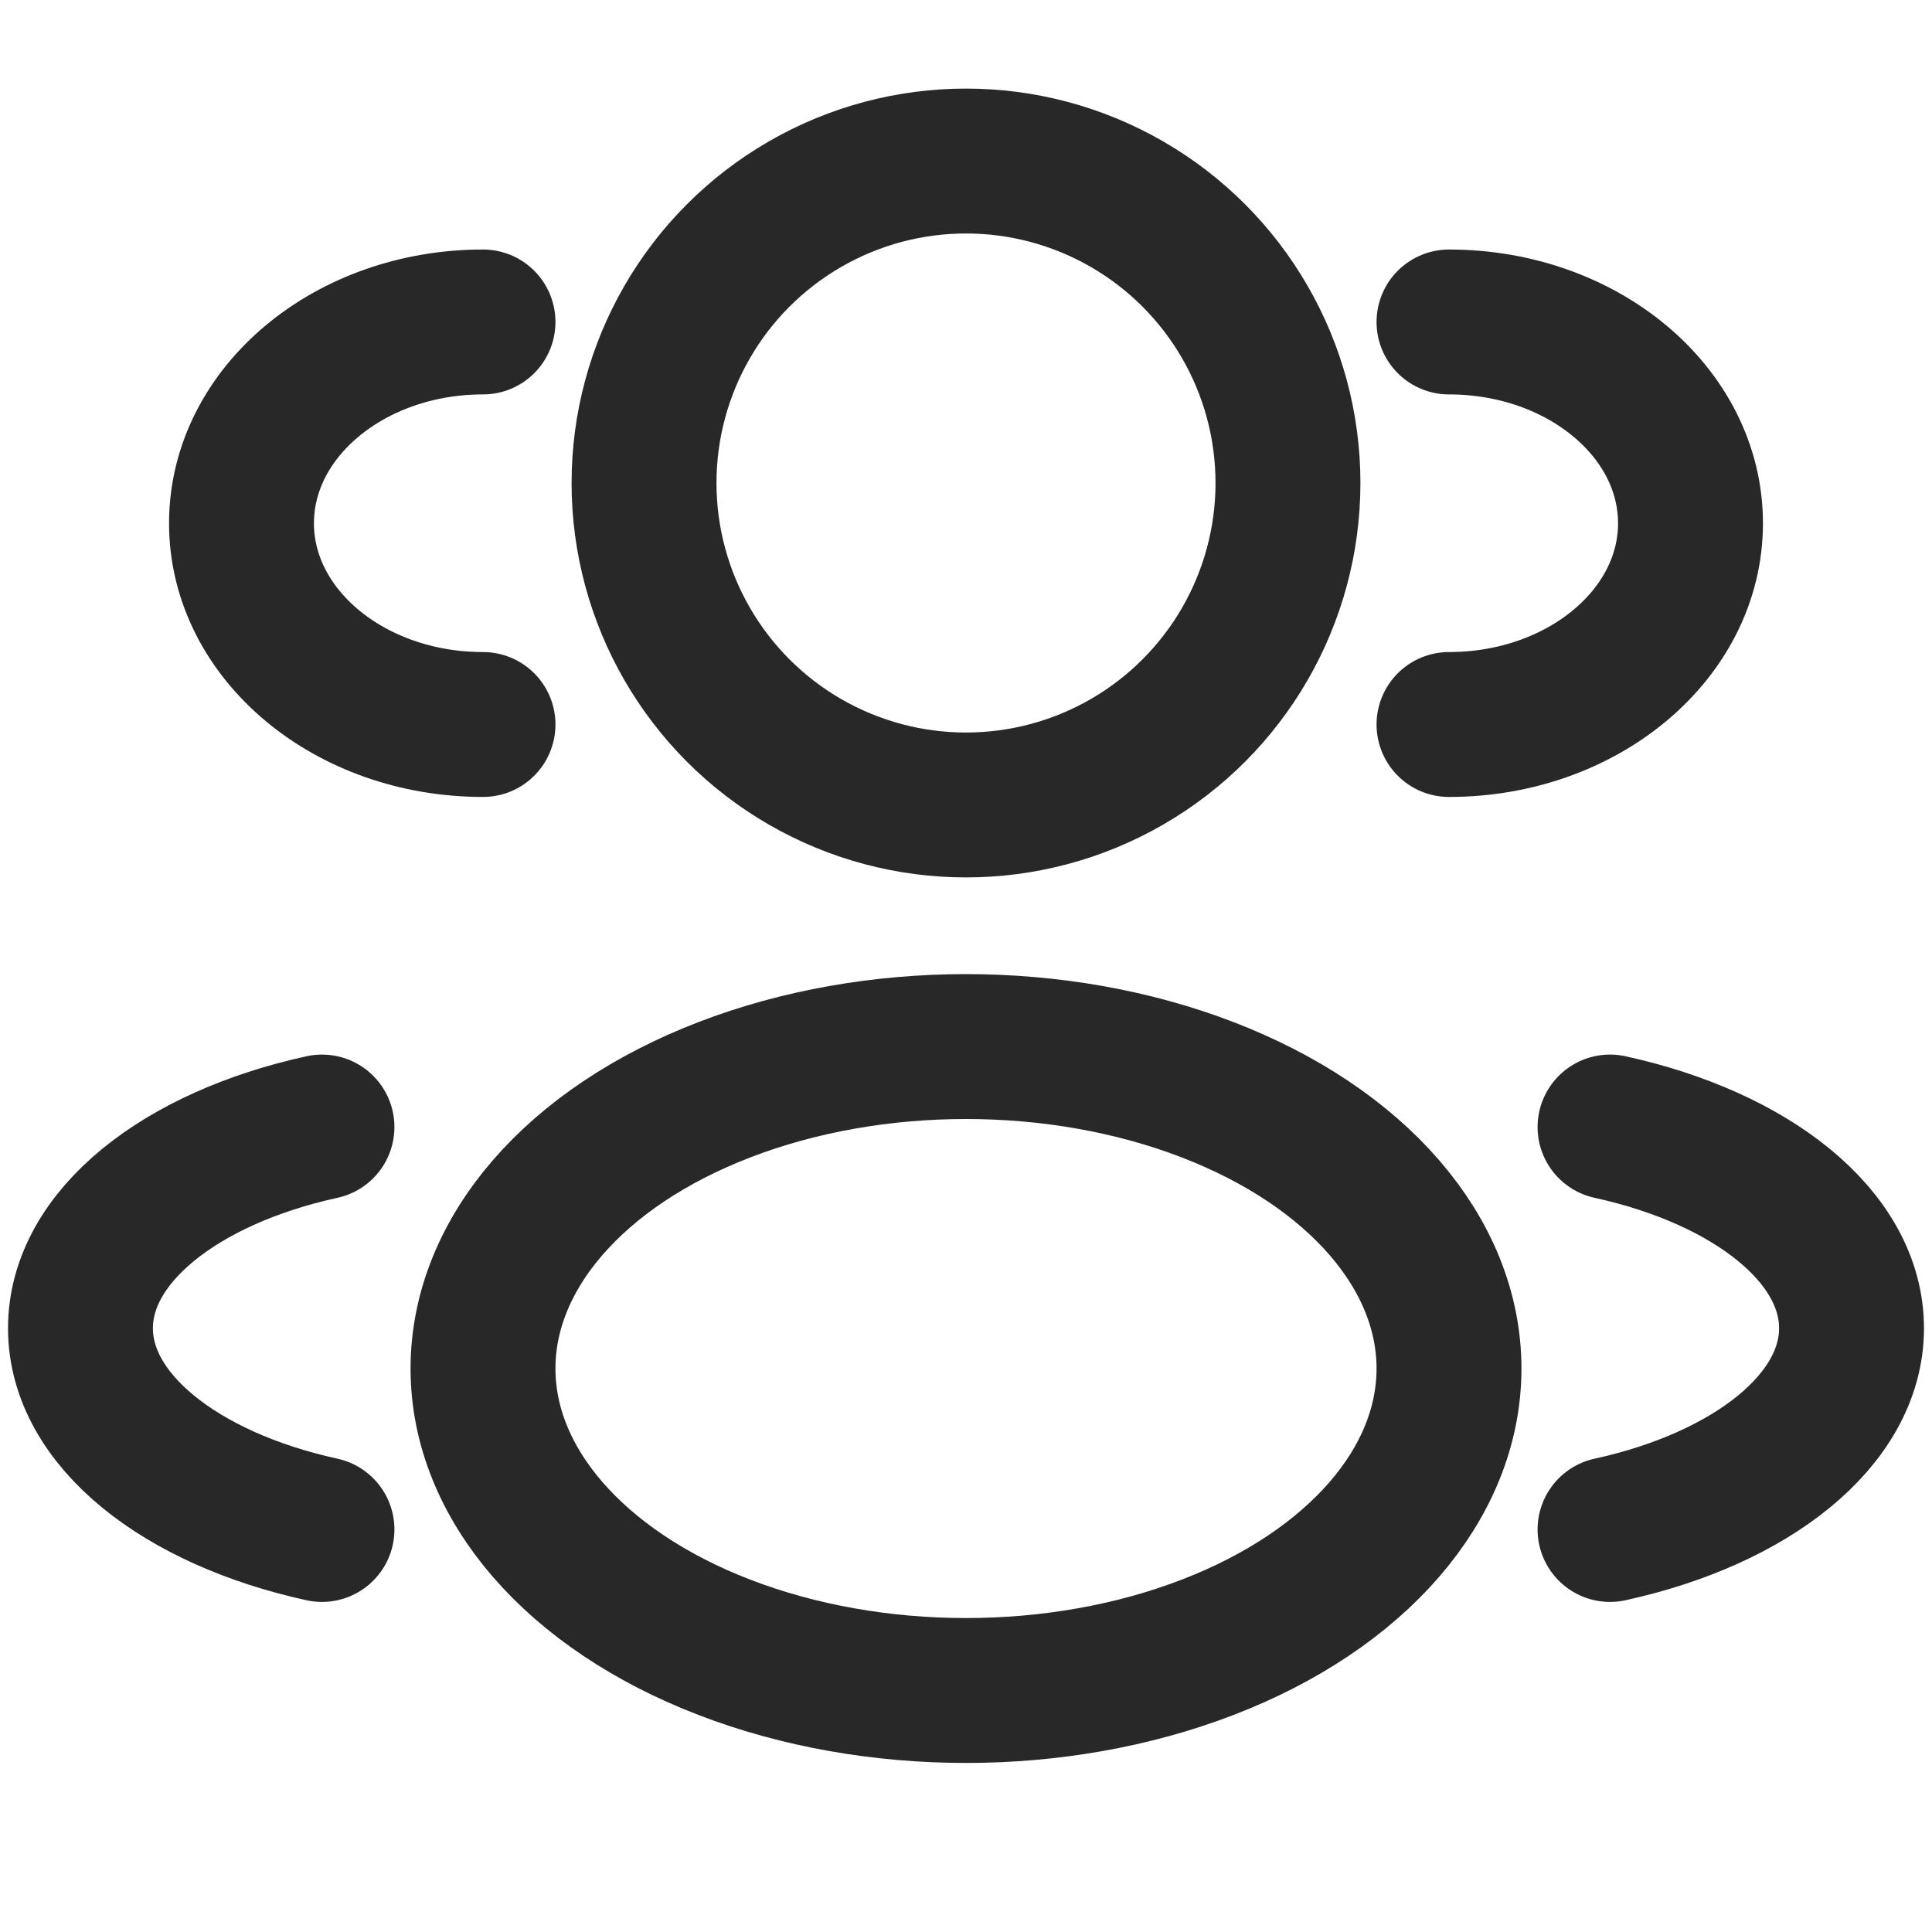 <svg width="20" height="20" viewBox="0 0 20 20" fill="none" xmlns="http://www.w3.org/2000/svg">
<circle cx="10" cy="5" r="3.333" stroke="#282828" stroke-width="1.5"/>
<path d="M15 7.5C16.381 7.5 17.5 6.567 17.5 5.417C17.5 4.266 16.381 3.333 15 3.333" stroke="#282828" stroke-width="1.5" stroke-linecap="round"/>
<path d="M5 7.5C3.619 7.5 2.5 6.567 2.5 5.417C2.5 4.266 3.619 3.333 5 3.333" stroke="#282828" stroke-width="1.5" stroke-linecap="round"/>
<ellipse cx="10" cy="14.167" rx="5" ry="3.333" stroke="#282828" stroke-width="1.5"/>
<path d="M16.667 15.833C18.129 15.513 19.167 14.701 19.167 13.75C19.167 12.799 18.129 11.987 16.667 11.667" stroke="#282828" stroke-width="1.5" stroke-linecap="round"/>
<path d="M3.333 15.833C1.871 15.513 0.833 14.701 0.833 13.75C0.833 12.799 1.871 11.987 3.333 11.667" stroke="#282828" stroke-width="1.5" stroke-linecap="round"/>
</svg>
